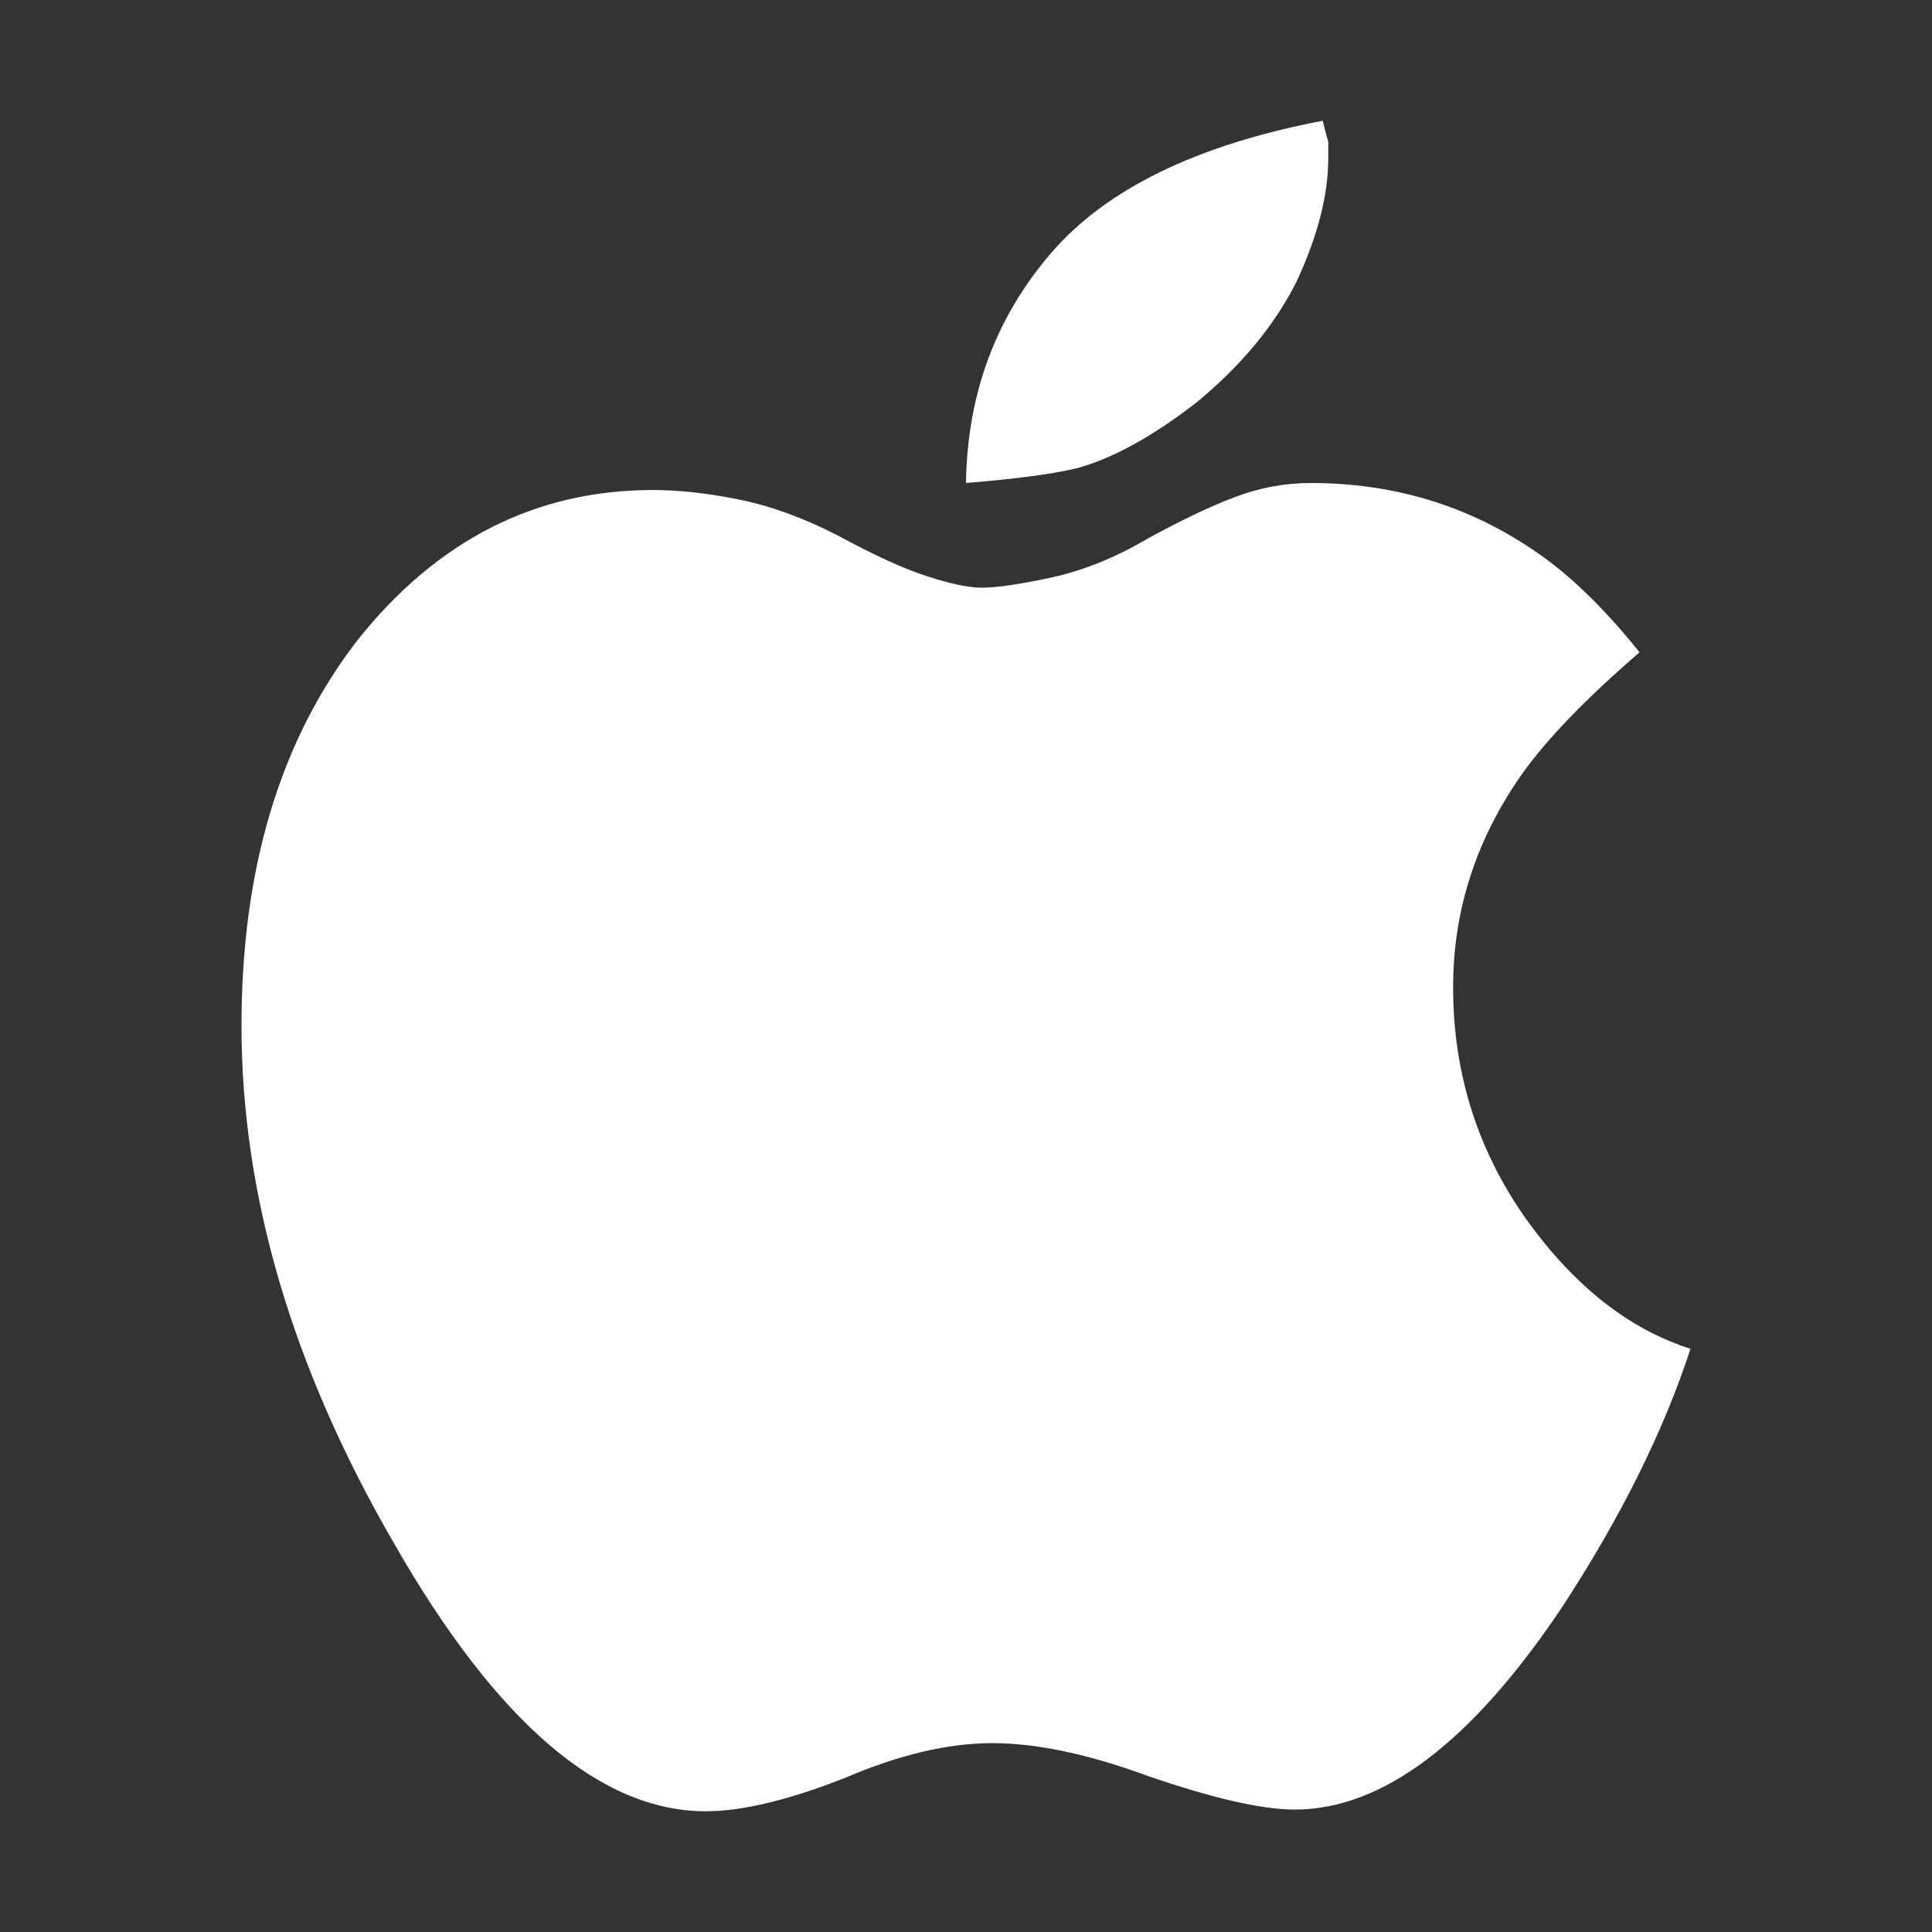 <?xml version="1.0" encoding="UTF-8"?>
<svg width="16px" height="16px" viewBox="0 0 16 16" version="1.1" xmlns="http://www.w3.org/2000/svg" xmlns:xlink="http://www.w3.org/1999/xlink">
    <rect x="0" y="0" width="16" height="16" fill="#333333" stroke="none"/>
    <!-- Generator: Sketch 58 (84663) - https://sketch.com -->
    <title>苹果选中</title>
    <desc>Created with Sketch.</desc>
    <g id="页面-1" stroke="none" stroke-width="1" fill="none" fill-rule="evenodd">
        <g id="2检测设备" transform="translate(-528, -234)" fill="#FFFFFF">
            <g id="苹果" transform="translate(528, 234)">
                <path d="M12.631,10.085 C13.029,10.644 13.485,11.006 14,11.17 C13.777,11.854 13.422,12.567 12.937,13.309 C12.189,14.427 11.451,14.986 10.723,14.986 C10.451,14.986 10.049,14.894 9.515,14.711 C9.019,14.528 8.587,14.436 8.218,14.436 C7.85,14.436 7.442,14.533 6.995,14.725 C6.529,14.908 6.146,15 5.845,15 C4.971,15 4.112,14.263 3.267,12.788 C2.422,11.333 2,9.902 2,8.495 C2,7.194 2.32,6.13 2.961,5.301 C3.621,4.472 4.437,4.058 5.408,4.058 C5.621,4.058 5.859,4.084 6.121,4.137 C6.383,4.19 6.655,4.289 6.937,4.434 C7.238,4.597 7.485,4.711 7.68,4.773 C7.874,4.836 8.024,4.867 8.131,4.867 C8.257,4.867 8.451,4.838 8.714,4.781 C8.976,4.723 9.238,4.617 9.5,4.463 C9.782,4.308 10.024,4.193 10.228,4.116 C10.432,4.039 10.641,4 10.854,4 C11.534,4 12.146,4.183 12.689,4.549 C12.981,4.742 13.277,5.026 13.578,5.402 C13.131,5.788 12.806,6.125 12.602,6.414 C12.223,6.954 12.034,7.541 12.034,8.177 C12.034,8.881 12.233,9.517 12.631,10.085 L12.631,10.085 Z M9.904,3.337 C9.548,3.612 9.223,3.792 8.929,3.875 C8.827,3.9 8.698,3.923 8.541,3.944 C8.383,3.965 8.203,3.983 8,4 C8.01,3.267 8.244,2.633 8.701,2.1 C9.157,1.567 9.909,1.2 10.954,1 C10.975,1.083 10.99,1.142 11,1.175 L11,1.312 C11,1.613 10.914,1.95 10.741,2.325 C10.558,2.692 10.279,3.029 9.904,3.337 Z" id="形状"></path>
            </g>
        </g>
    </g>
</svg>